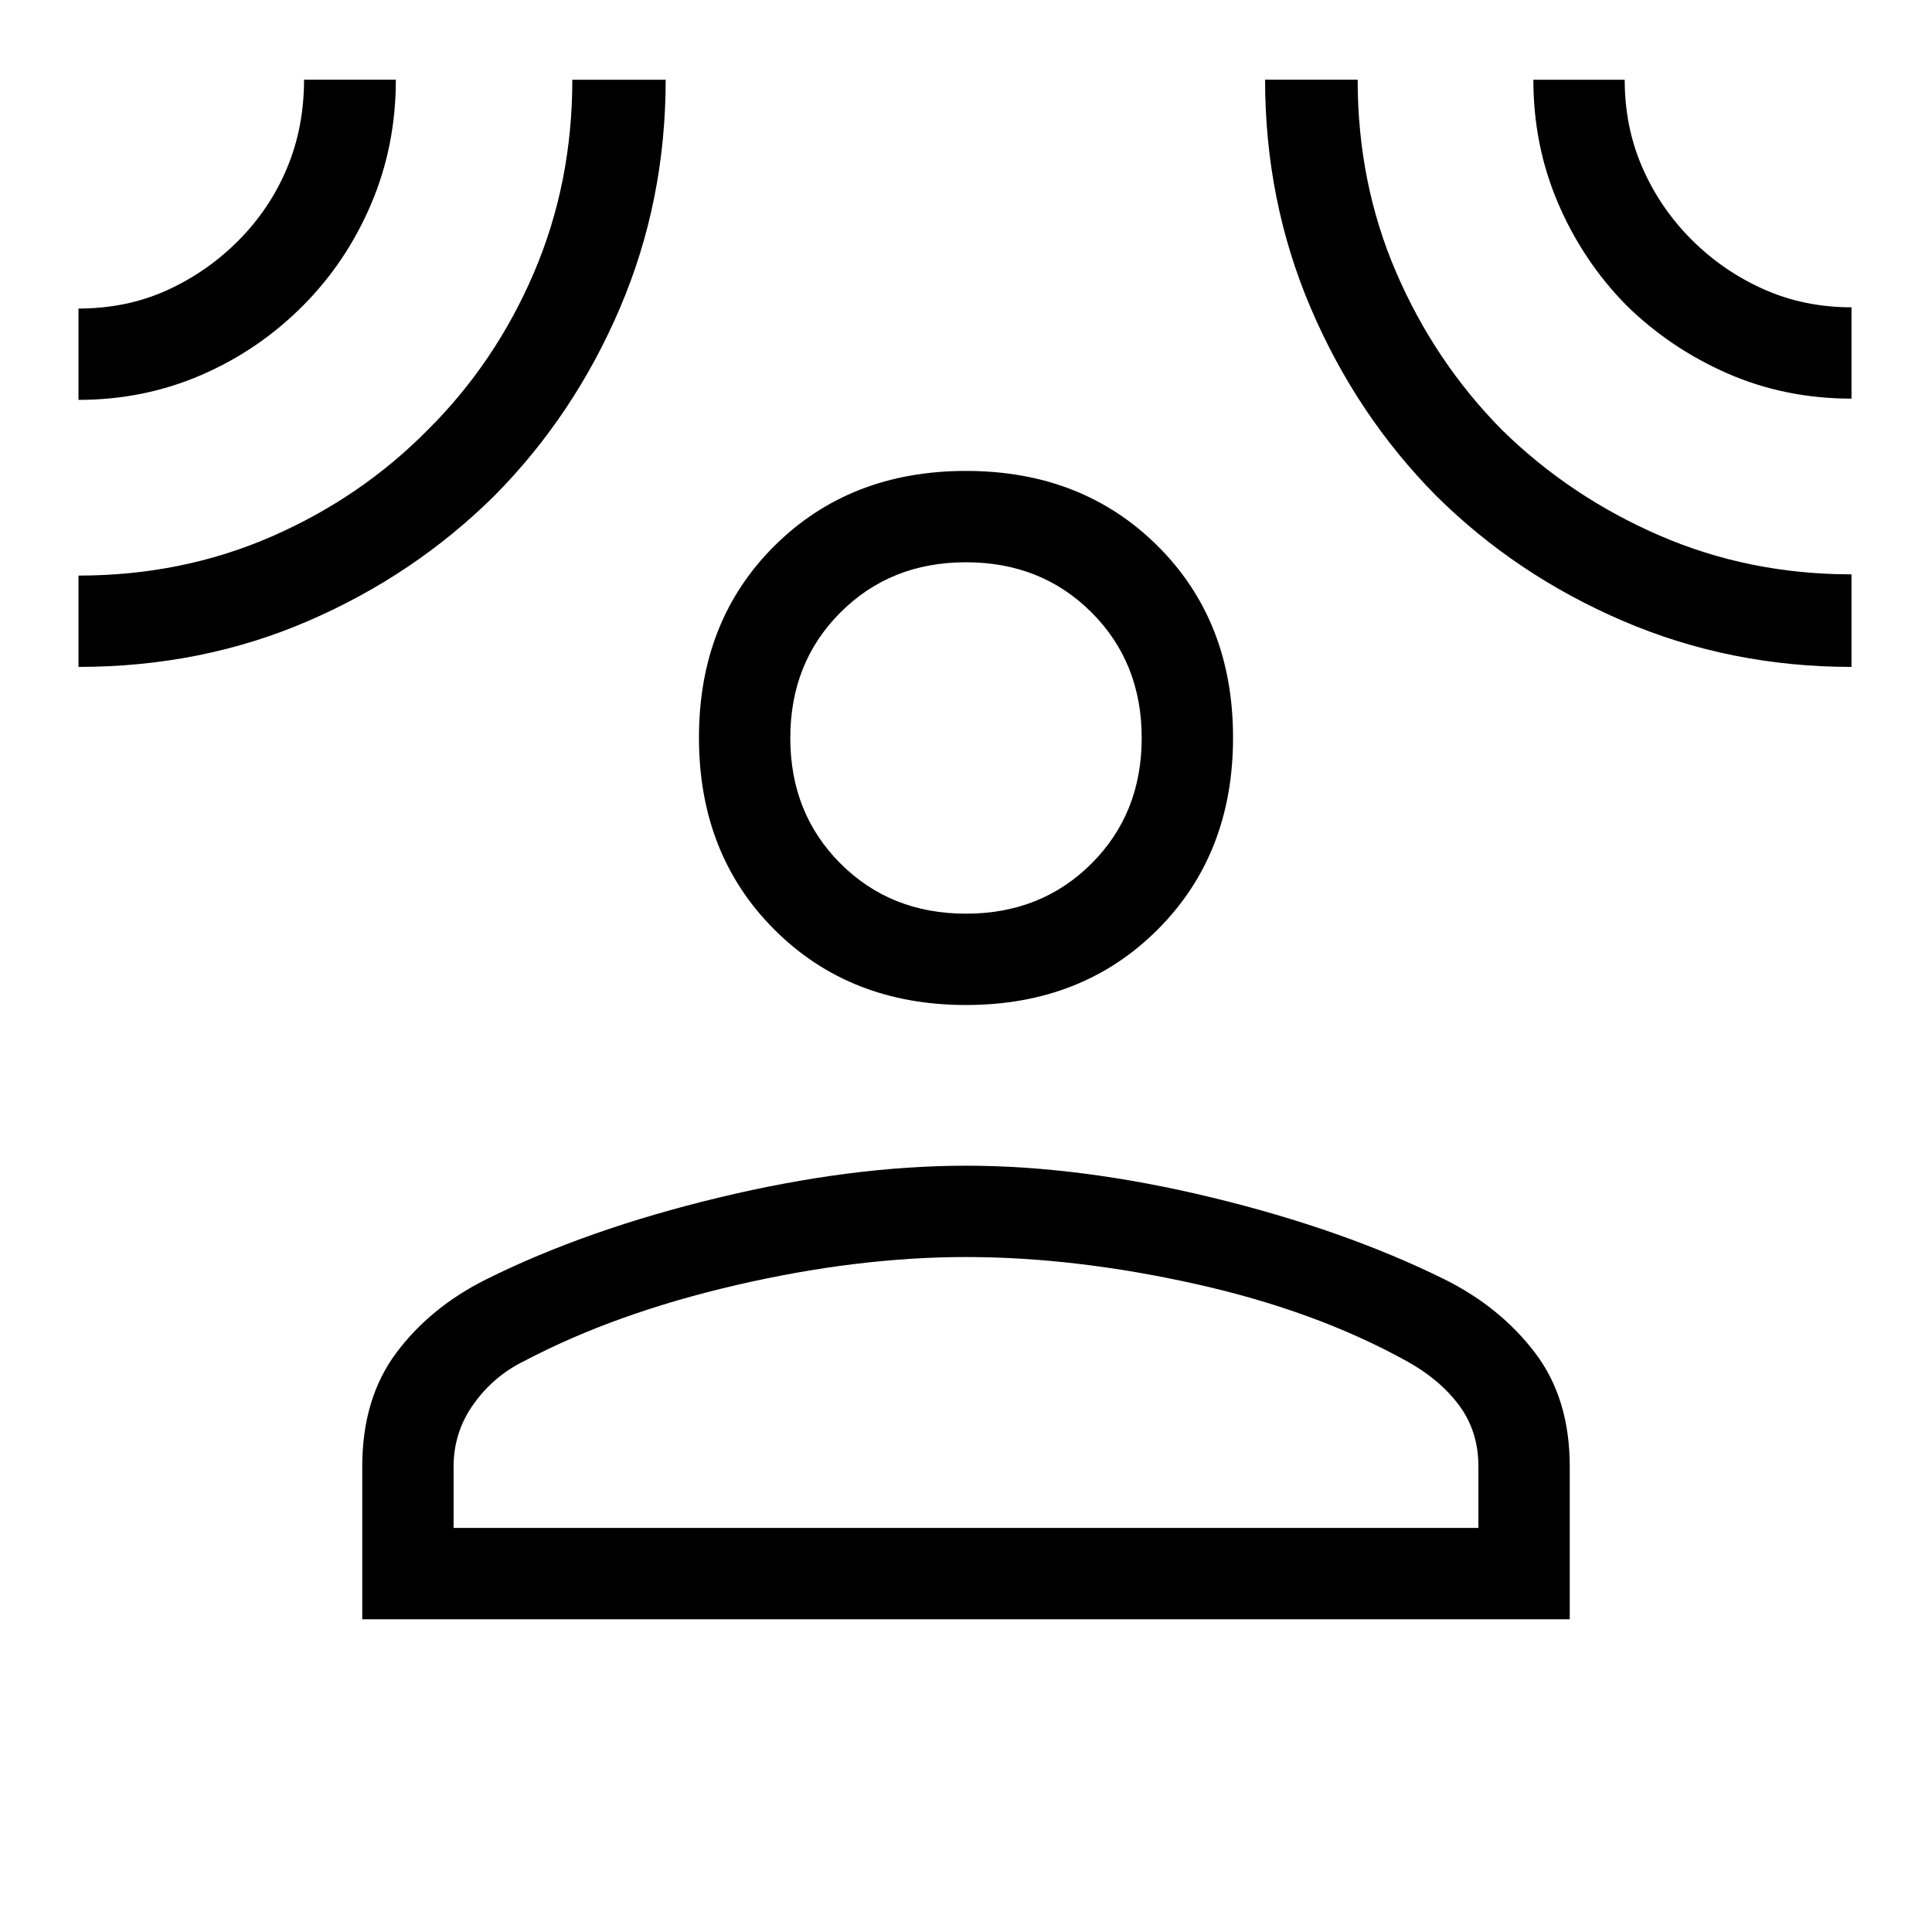 <svg xmlns="http://www.w3.org/2000/svg" width="48" height="48" viewBox="0 -960 960 960"><path d="M480-460.617q-57.749 0-95.22-37.471-37.471-37.47-37.471-95.412 0-57.942 37.471-95.22 37.471-37.279 95.22-37.279t95.22 37.279q37.471 37.278 37.471 95.22t-37.471 95.412q-37.471 37.471-95.22 37.471Zm-299.999 305.23v-75.922q0-33.769 16.885-56.422 16.884-22.654 44.577-36.5 49.846-24.846 115.691-40.692Q423-380.769 480-380.769t122.346 15.846q65.345 15.846 115.576 40.692 27.692 13.846 44.884 36.5 17.193 22.653 17.193 56.422v75.922H180.001Zm45.384-45.384h509.23v-30.538q0-17.544-9.654-30.464-9.654-12.921-26.039-21.921-45.307-25.076-105.153-38.384Q533.923-335.386 480-335.386q-53.923 0-114.077 13.923-60.153 13.923-105.461 37.769-15.154 7.385-25.115 21.341-9.962 13.956-9.962 31.044v30.538ZM480-506q37.461 0 62.384-24.923 24.923-24.923 24.923-62.385 0-37.461-24.923-62.384-24.923-24.923-62.384-24.923t-62.384 24.923q-24.923 24.923-24.923 62.384 0 37.462 24.923 62.385Q442.539-506 480-506ZM39-761.306v-45.384q23.924 0 43.886-9.042 19.962-9.041 35.577-24.727 15.616-15.687 24.116-35.93 8.5-20.244 8.5-43.996h45.615q0 32.944-12.309 61.807-12.308 28.863-33.817 50.438-21.942 22.094-50.504 34.464-28.562 12.37-61.064 12.37Zm0 132.691v-45.383q51.385 0 95.833-19.355 44.447-19.354 77.675-52.99 33.647-33.425 52.763-78.074 19.115-44.648 19.115-95.968h46.384q0 60.308-22.769 113.539-22.77 53.231-62.308 93.154-39.923 39.539-92.682 62.308Q100.253-628.615 39-628.615Zm881 0q-60.229 0-113.39-22.769-53.16-22.769-93.031-62.308-39.486-39.923-62.225-93.121-22.739-53.198-22.739-113.572h45.999q0 51.368 19.187 95.824 19.187 44.456 52.513 78.181 33.861 33.221 78.348 52.494 44.486 19.272 95.338 19.272v45.999Zm0-133.307q-32.944 0-61.511-12.476t-50.488-34.034q-21.536-21.942-33.808-50.627-12.271-28.685-12.271-61.326h45.383q0 23.539 8.808 43.694 8.808 20.154 24.424 35.77 15.615 15.615 35.77 24.616 20.154 9 43.693 9v45.383ZM480-593.308Zm0 392.537Z"/></svg>